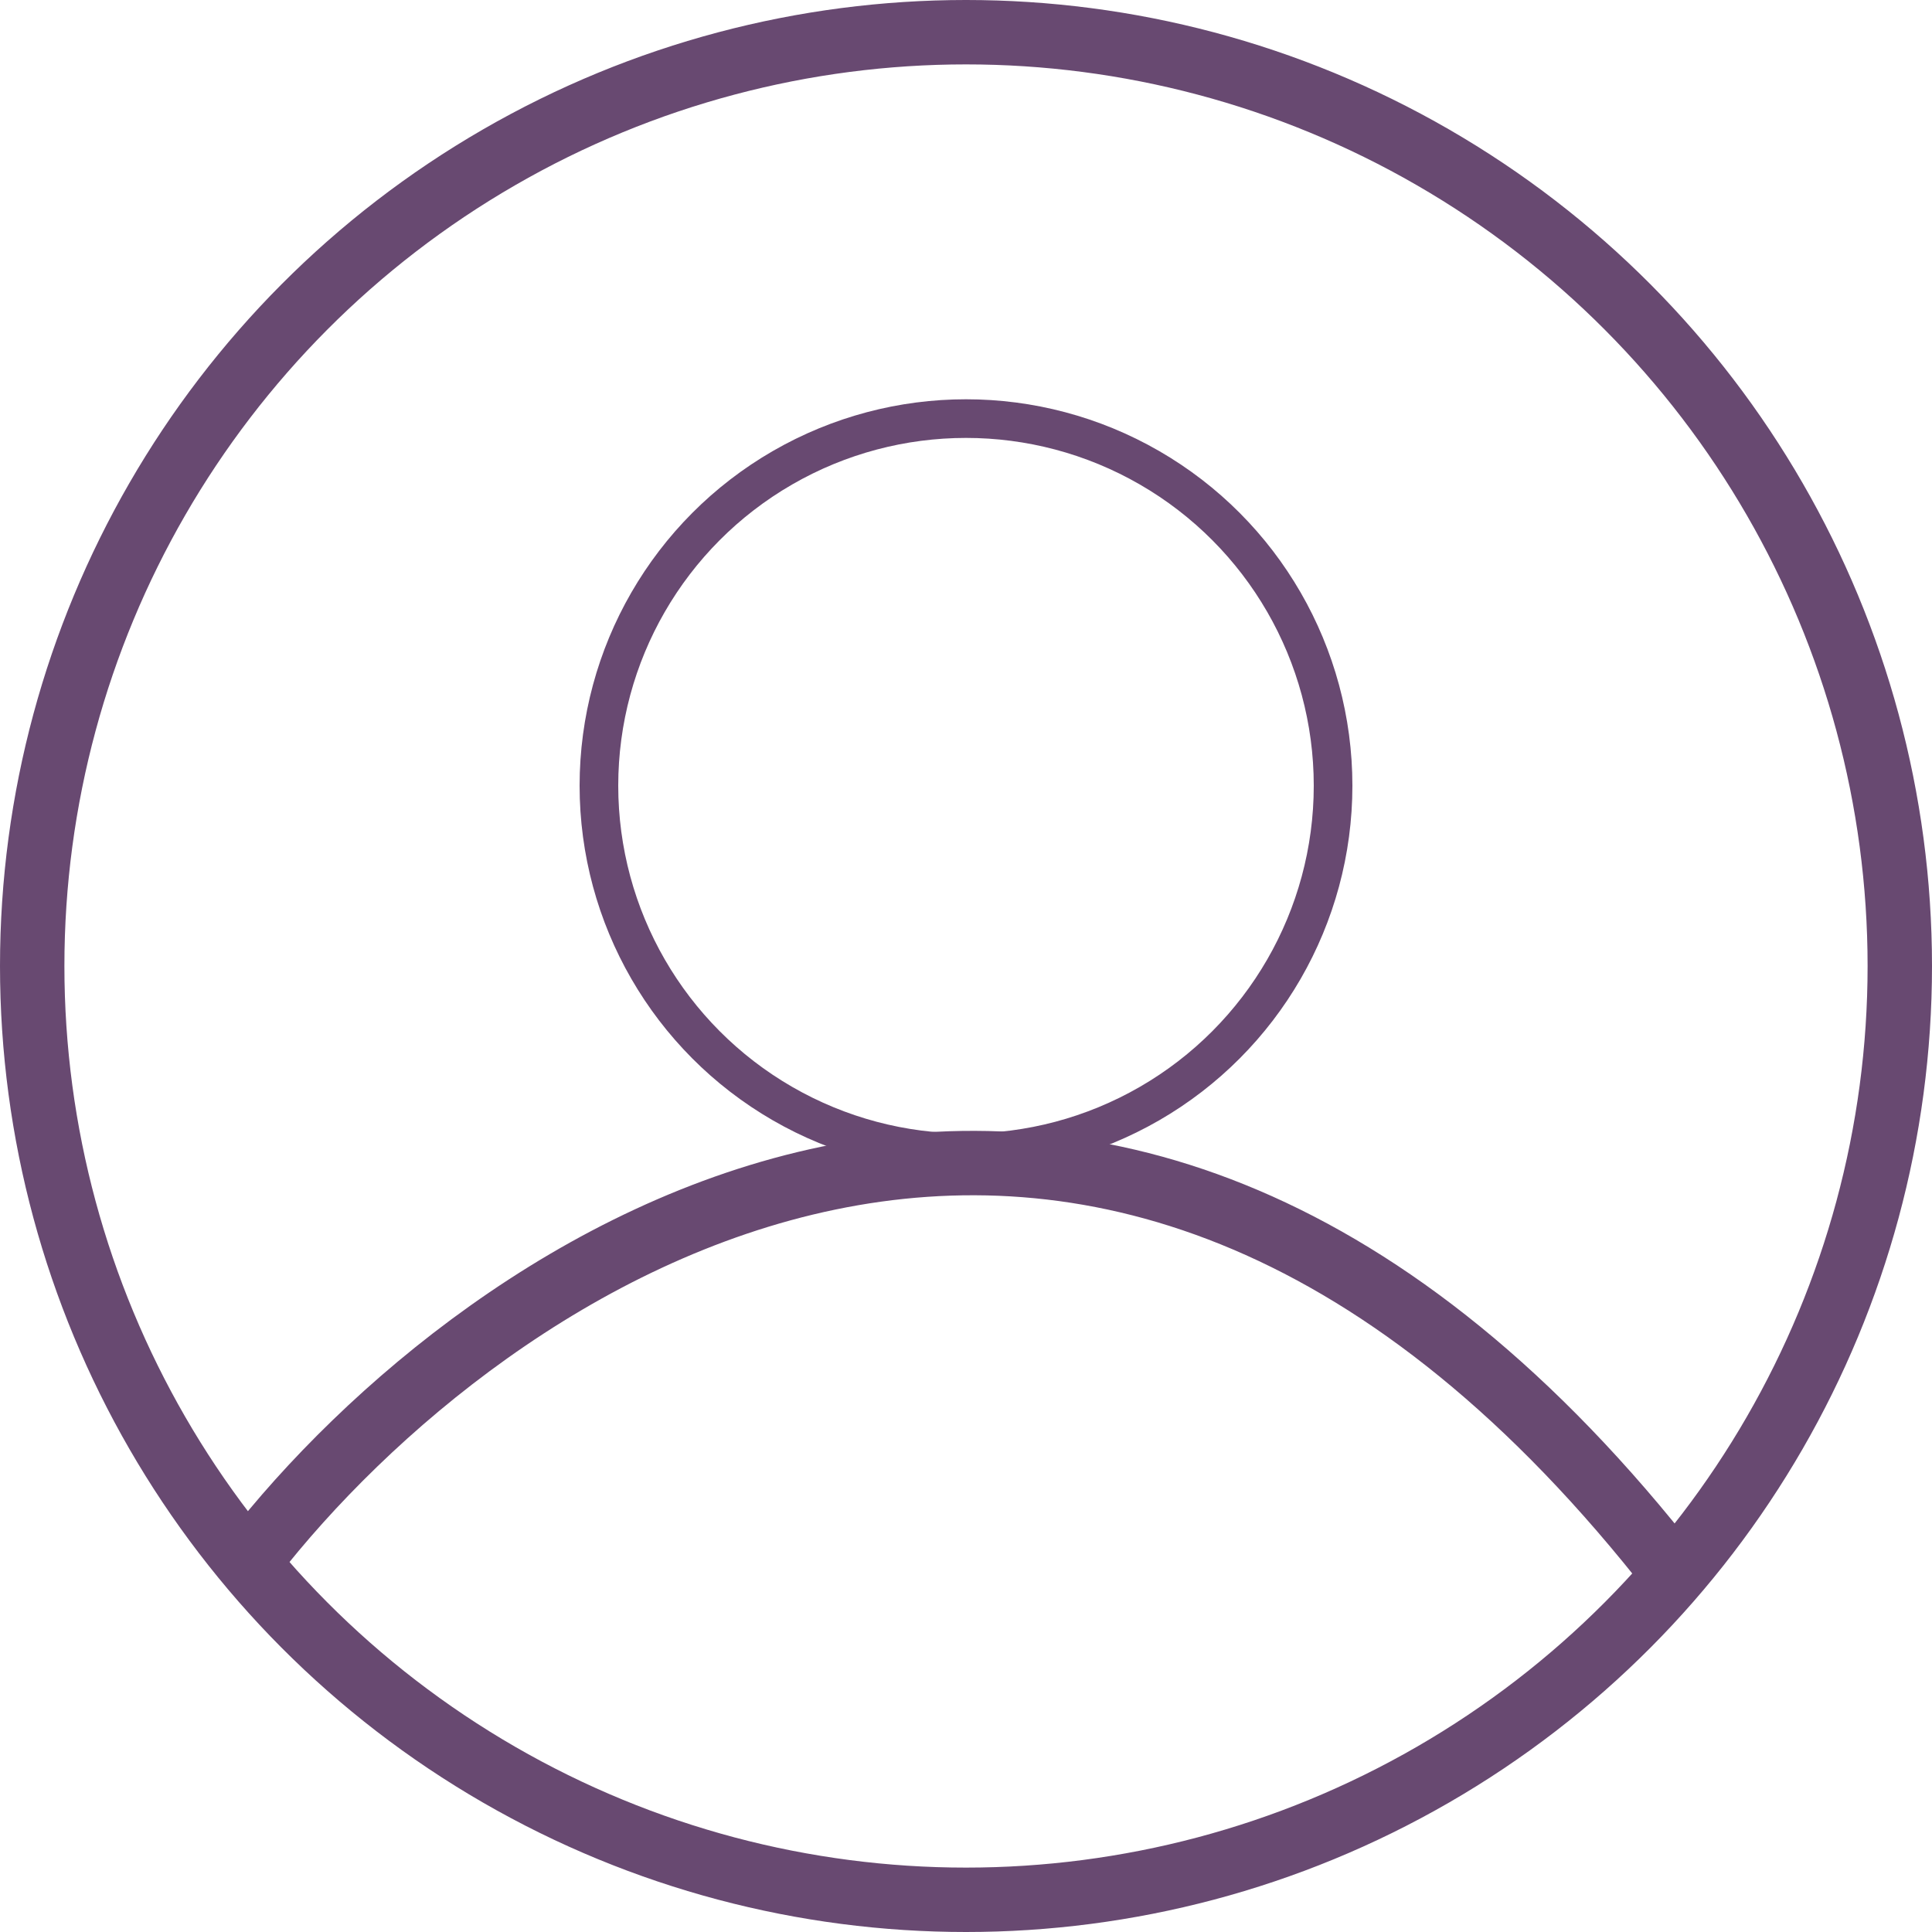 <svg width="150" height="150" viewBox="0 0 150 150" fill="none" xmlns="http://www.w3.org/2000/svg">
<circle cx="75" cy="75" r="72.5" stroke="#684971" stroke-width="5"/>
<circle cx="75" cy="61" r="28.5" stroke="#684971" stroke-width="3"/>
<path d="M19.5 121C37.5 97.833 84.6 65.4 129 121" stroke="#684971" stroke-width="5"/>
</svg>
